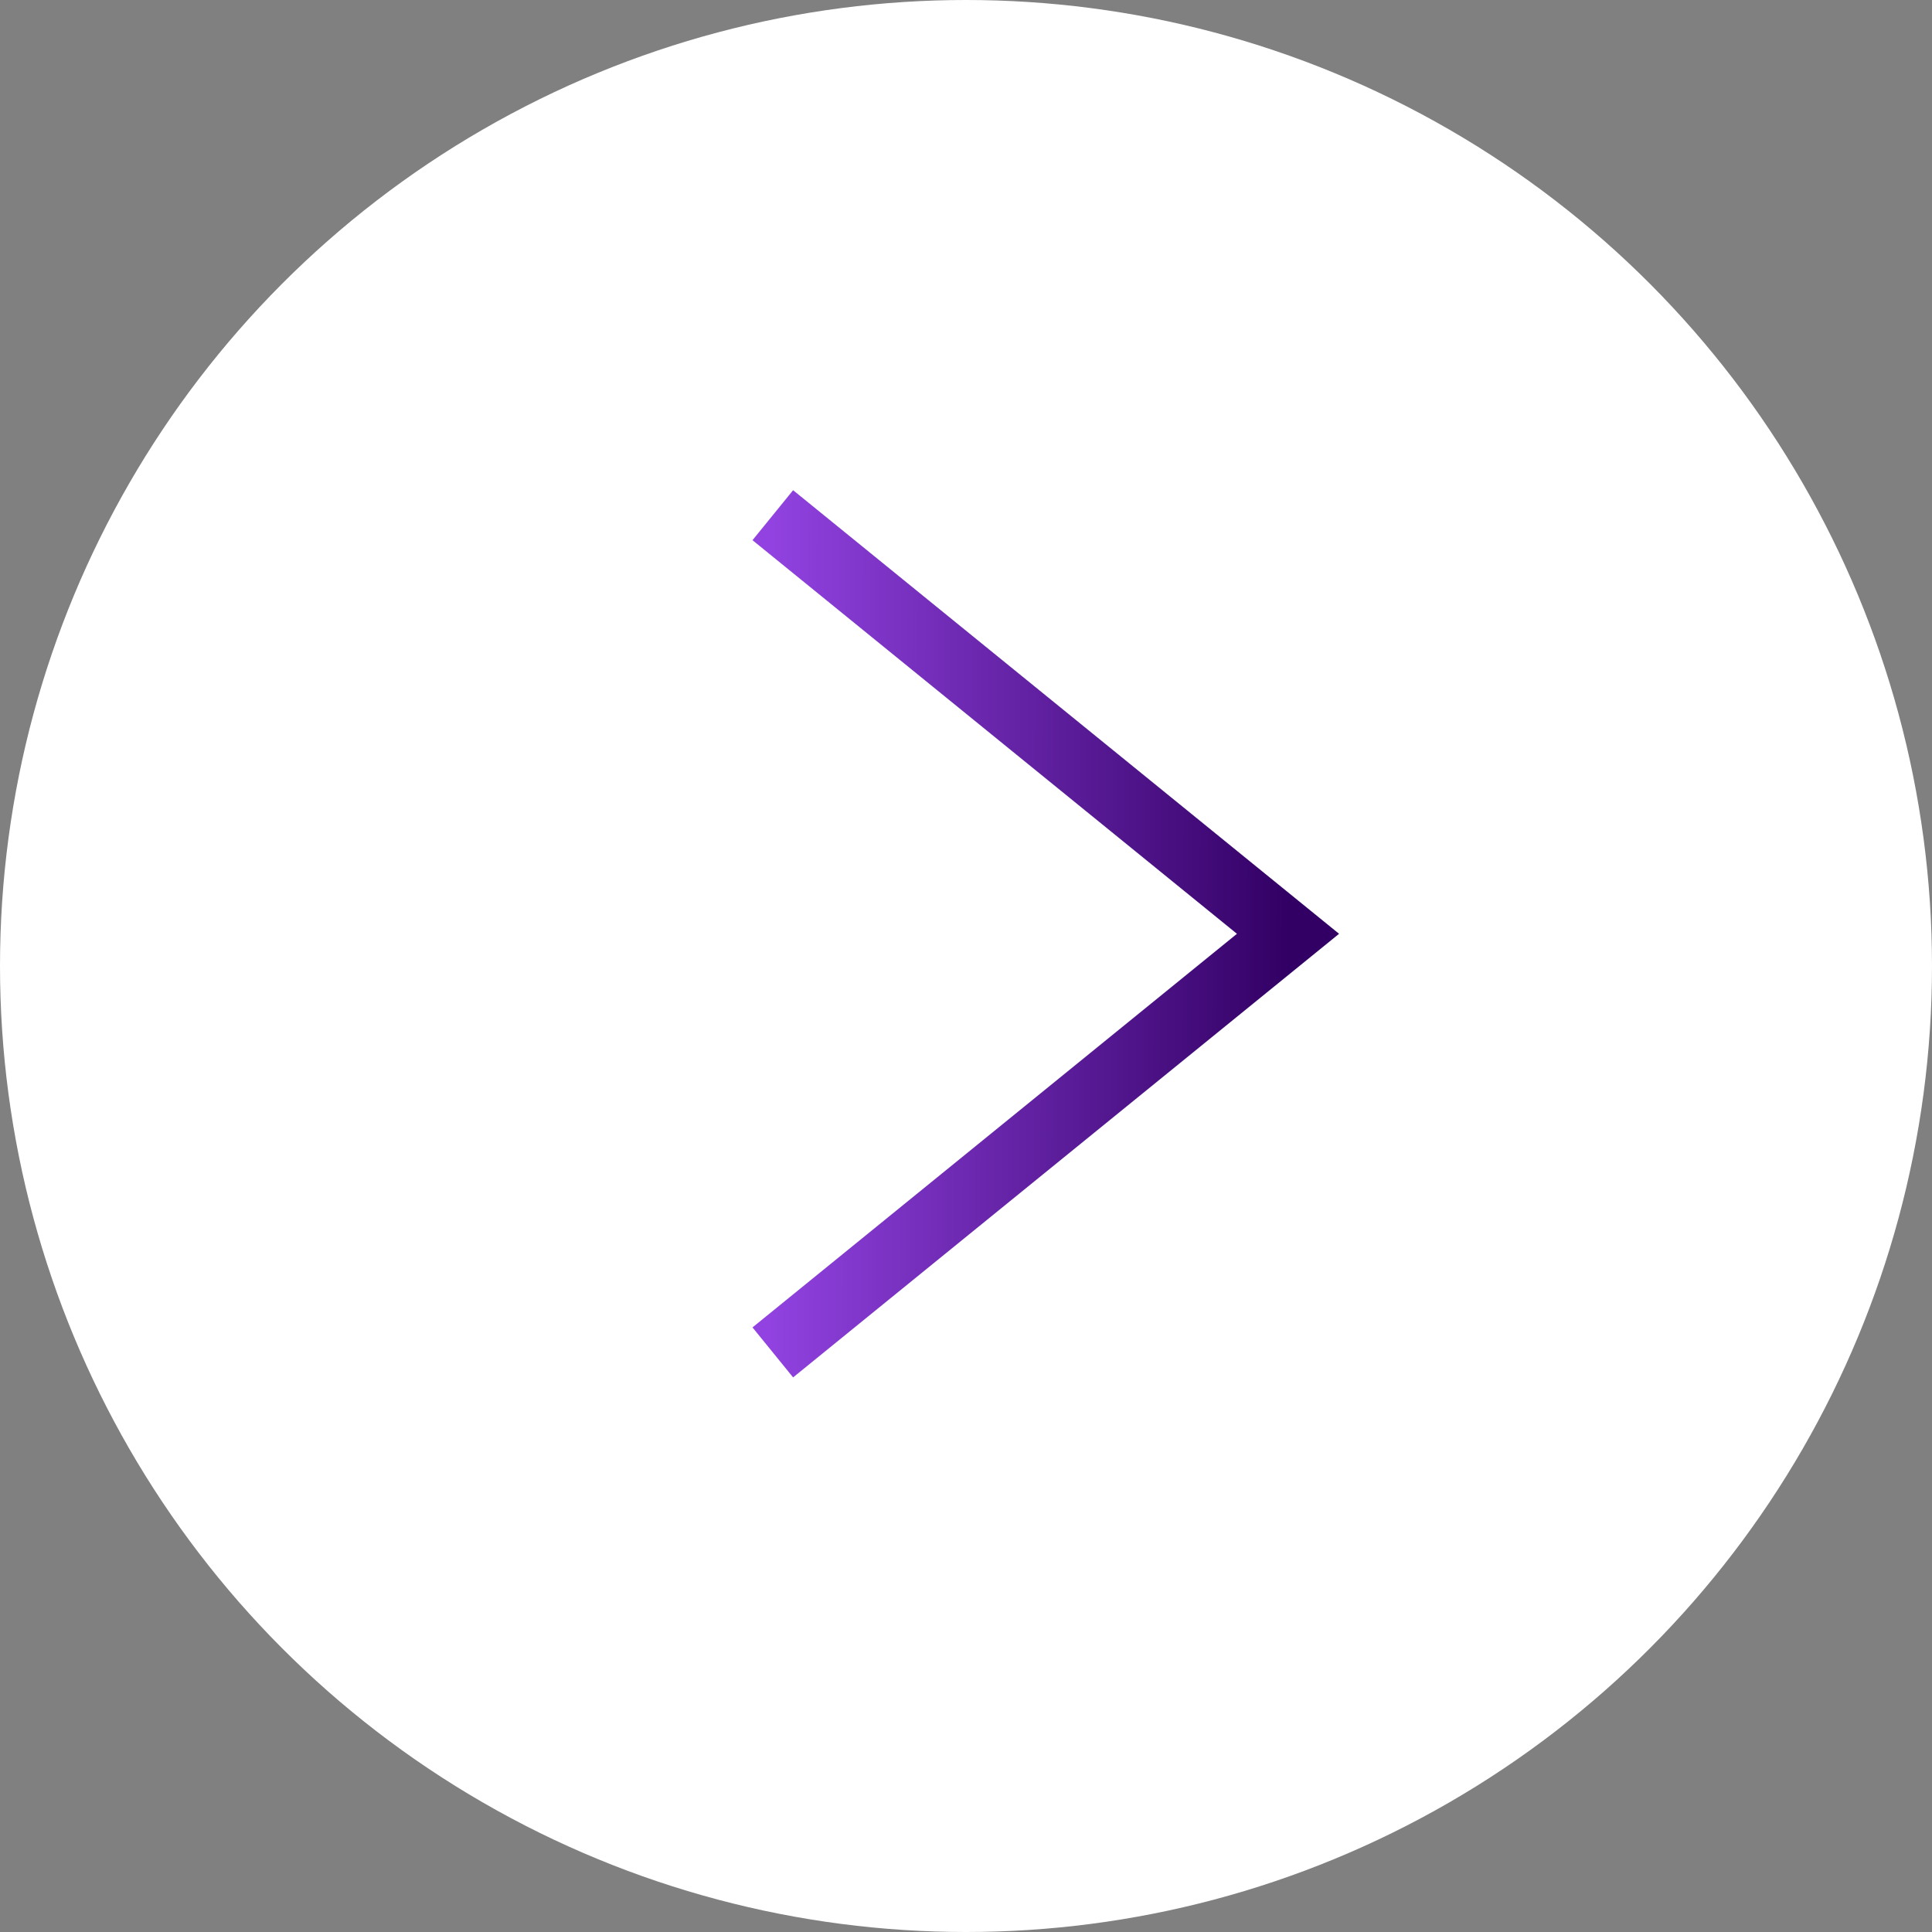 <svg width="30" height="30" viewBox="0 0 30 30" fill="none" xmlns="http://www.w3.org/2000/svg">
<rect x="0" y="0" width="30" height="30" fill="#808080" stroke="none"/>
<circle cx="15" cy="15" r="15" fill="white"/>
<path d="M12 8L20 14.5L12 21" stroke="url(#paint0_linear_63_693)"/>
<defs>
<linearGradient id="paint0_linear_63_693" x1="12" y1="8" x2="20.053" y2="8.033" gradientUnits="userSpaceOnUse">
<stop stop-color="#9142E0"/>
<stop offset="1" stop-color="#320064"/>
</linearGradient>
</defs>
</svg>
